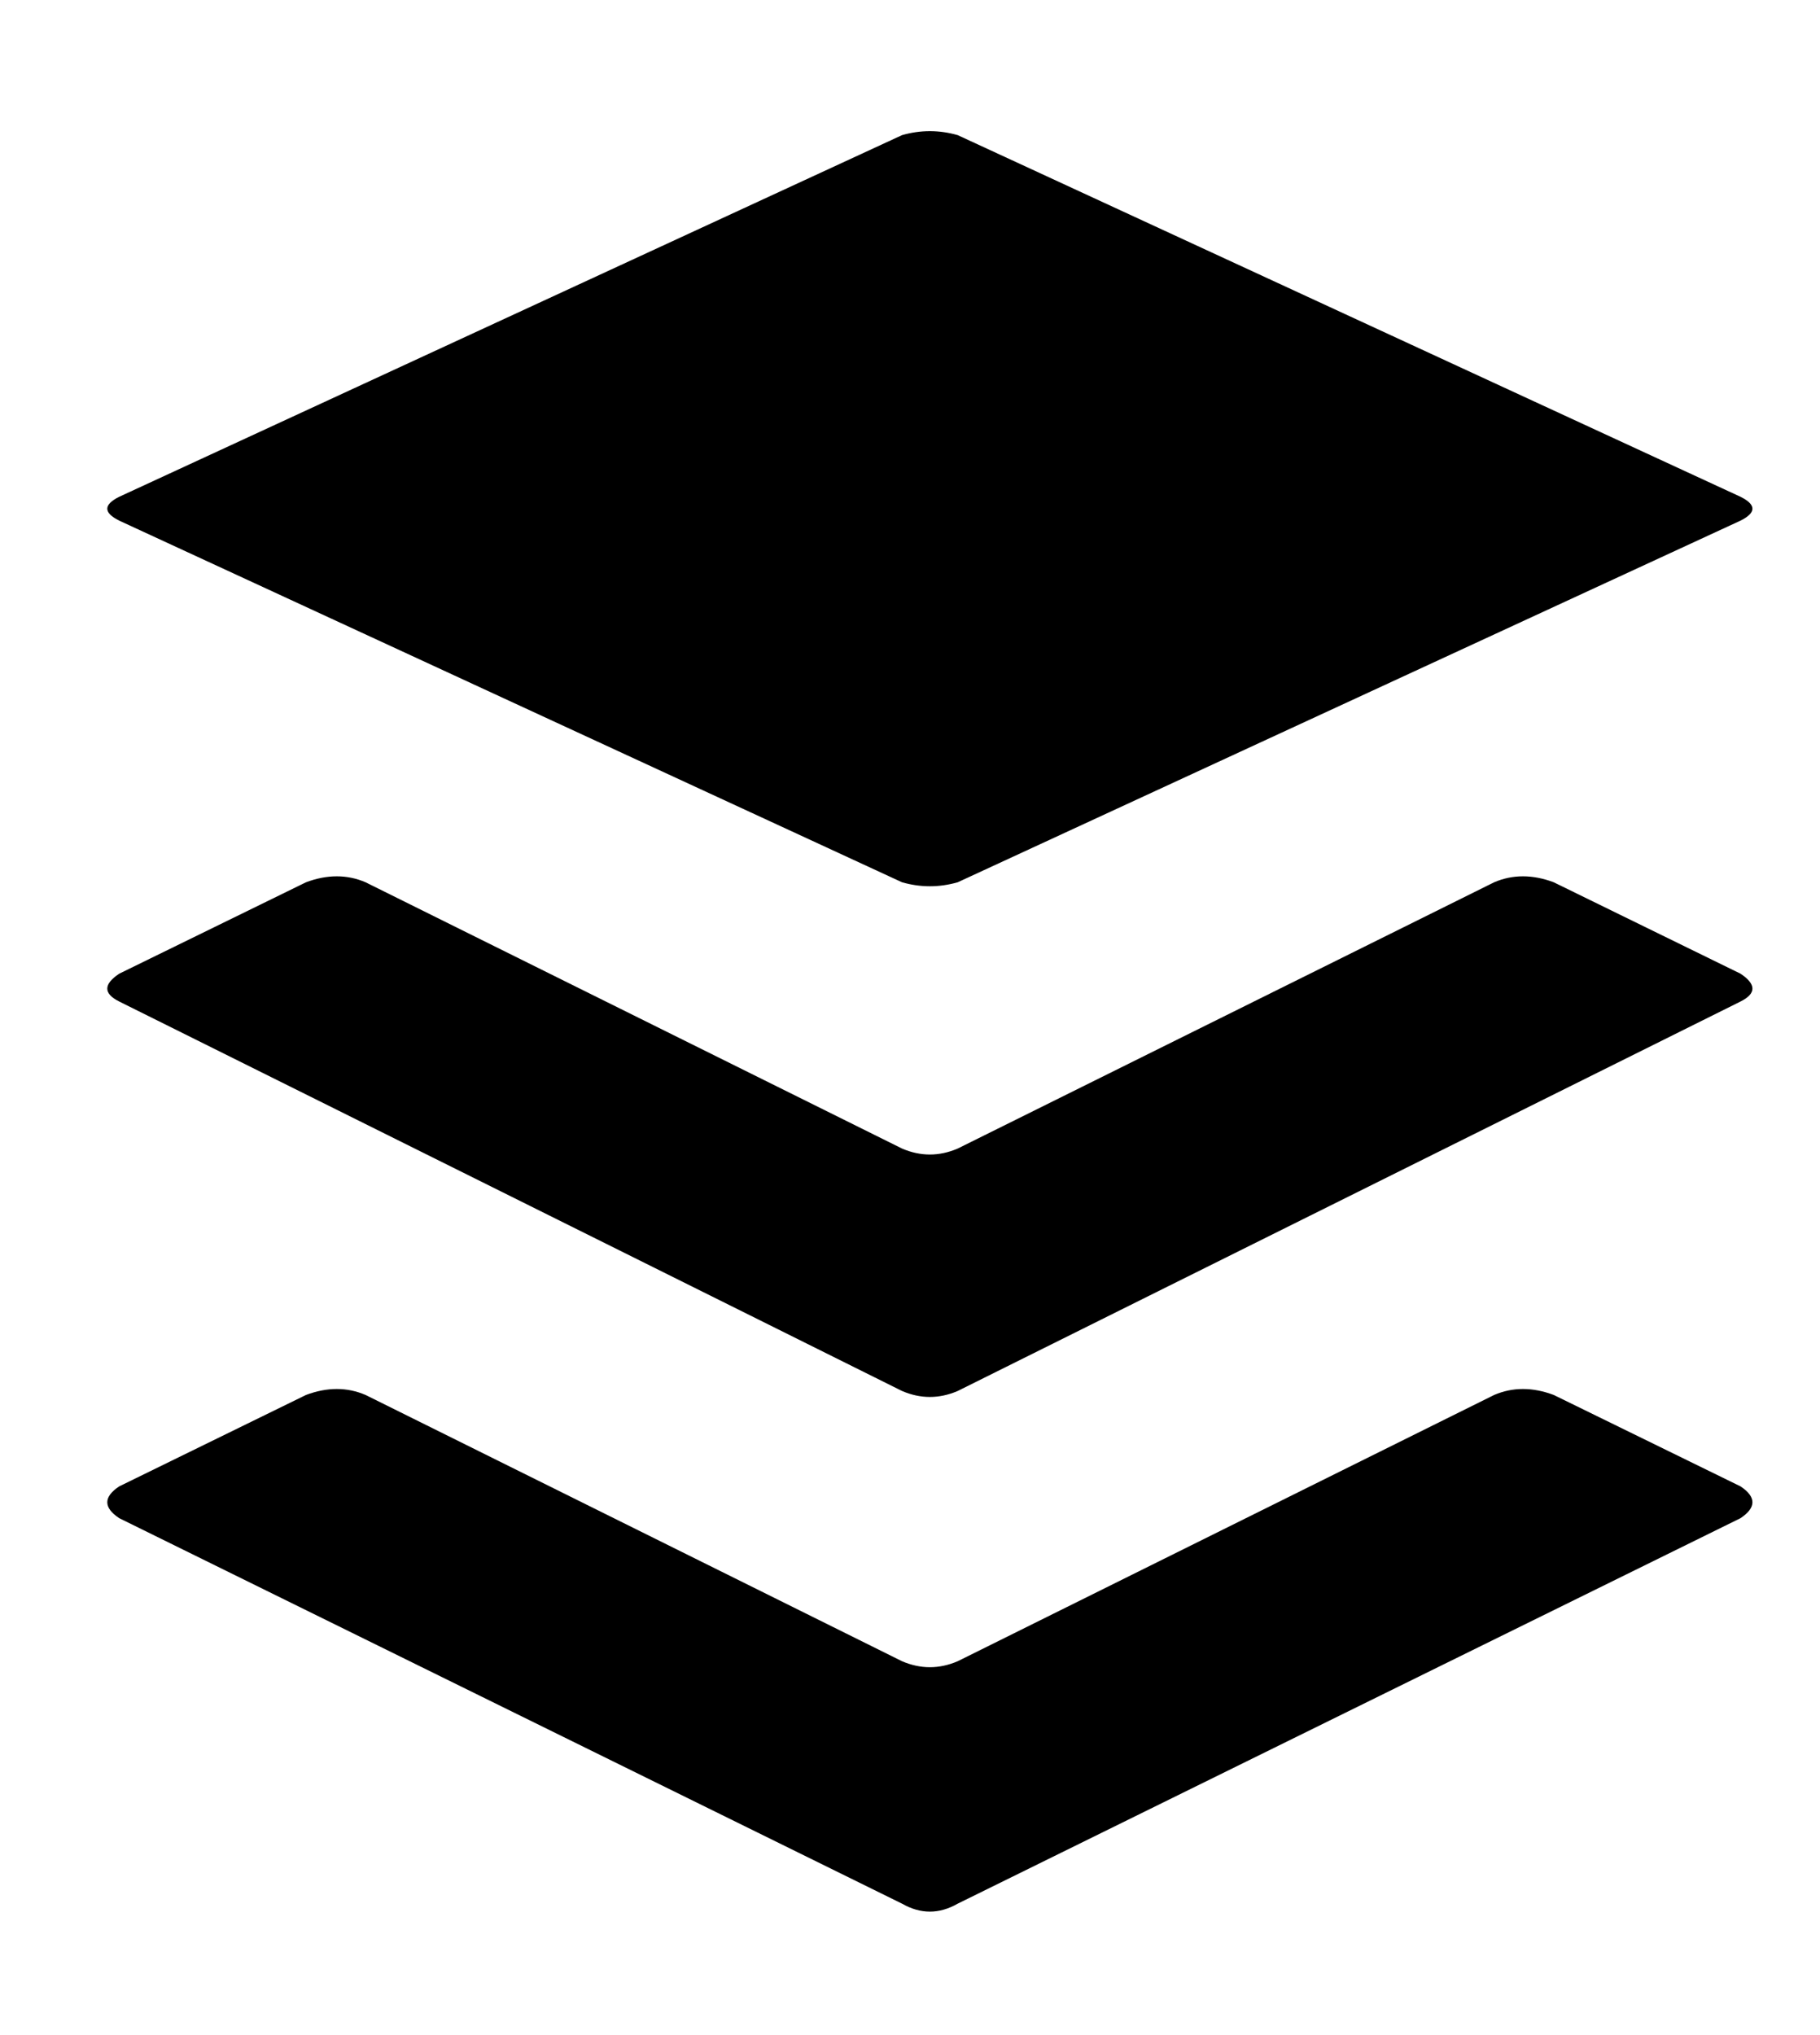 <?xml version="1.0" standalone="no"?>
<!DOCTYPE svg PUBLIC "-//W3C//DTD SVG 1.1//EN" "http://www.w3.org/Graphics/SVG/1.1/DTD/svg11.dtd" >
<svg xmlns="http://www.w3.org/2000/svg" xmlns:xlink="http://www.w3.org/1999/xlink" version="1.1" viewBox="-10 -40 458 512">
   <path fill="currentColor"
d="M428 342l-197 97l197 -97l-197 97q-7 4 -14 0l-197 -97v0q-6 -4 0 -8l47 -23v0q8 -3 15 0l135 67v0q7 3 14 0l135 -67v0q7 -3 15 0l47 23v0q6 4 0 8v0zM428 205l-47 -23l47 23l-47 -23q-8 -3 -15 0l-135 67v0q-7 3 -14 0l-135 -67v0q-7 -3 -15 0l-47 23v0q-6 4 0 7
l197 98v0q7 3 14 0l197 -98v0q6 -3 0 -7v0zM20 91l197 91l-197 -91l197 91q7 2 14 0l197 -91v0q6 -3 0 -6l-197 -91v0q-7 -2 -14 0l-197 91v0q-6 3 0 6v0z" />
</svg>
